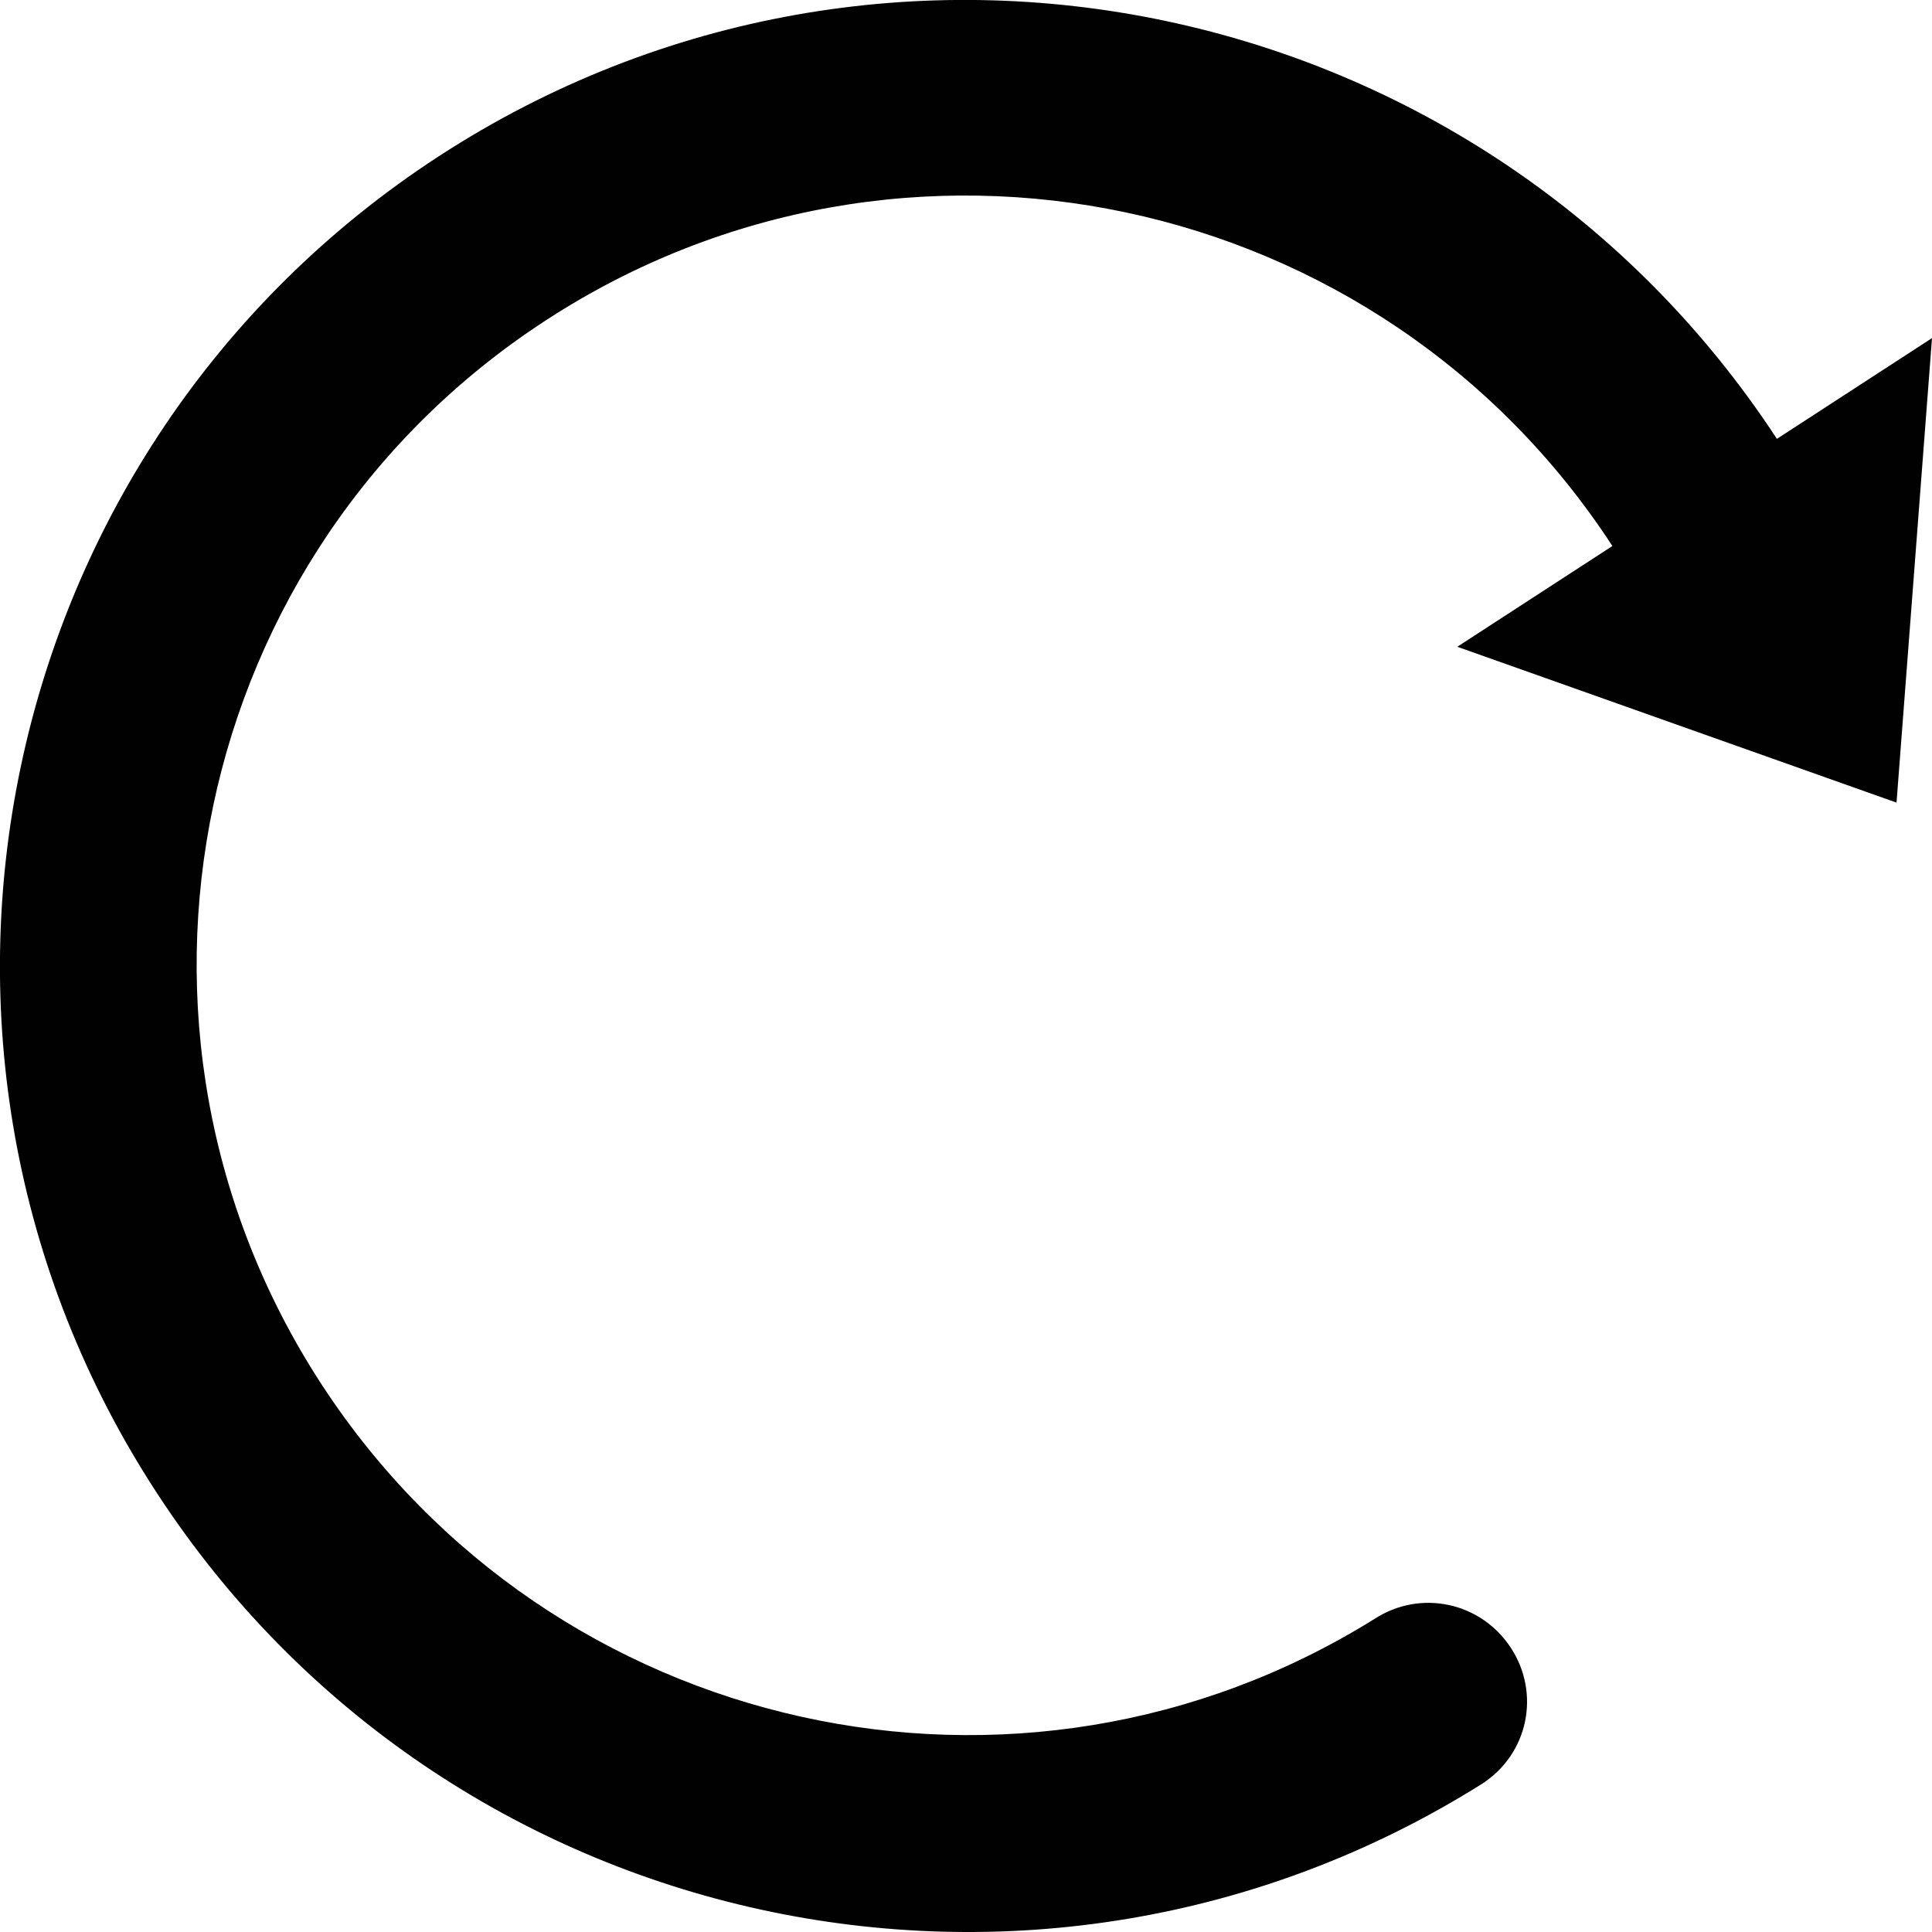 <?xml version="1.0" encoding="utf-8"?>
<!-- Generator: Adobe Illustrator 21.1.0, SVG Export Plug-In . SVG Version: 6.00 Build 0)  -->
<svg version="1.1" id="Layer_1" xmlns="http://www.w3.org/2000/svg" xmlns:xlink="http://www.w3.org/1999/xlink" x="0px" y="0px"
	 viewBox="0 0 512 512" style="enable-background:new 0 0 512 512;" xml:space="preserve">
<style type="text/css">
	.st0{fill:#010101;}
</style>
<path class="st0" d="M116.3,41.4C234.9-35.7,393.4-2,470.9,116.3L512,89.6l-9.4,123.1l-116.4-41.3l41.1-26.7
	C365.7,50.2,239.2,23.4,144.8,84.8C50.3,146.1,23.7,272.6,85.3,367c60.9,93.3,185,120.6,279,62c12.2-7.9,28.2-4.4,36.1,7.7
	s4.6,28.1-7.6,36C274.6,547,118.1,513,41.6,395.7C-35.7,277.4-2.2,118.5,116.3,41.4z"/>
</svg>
